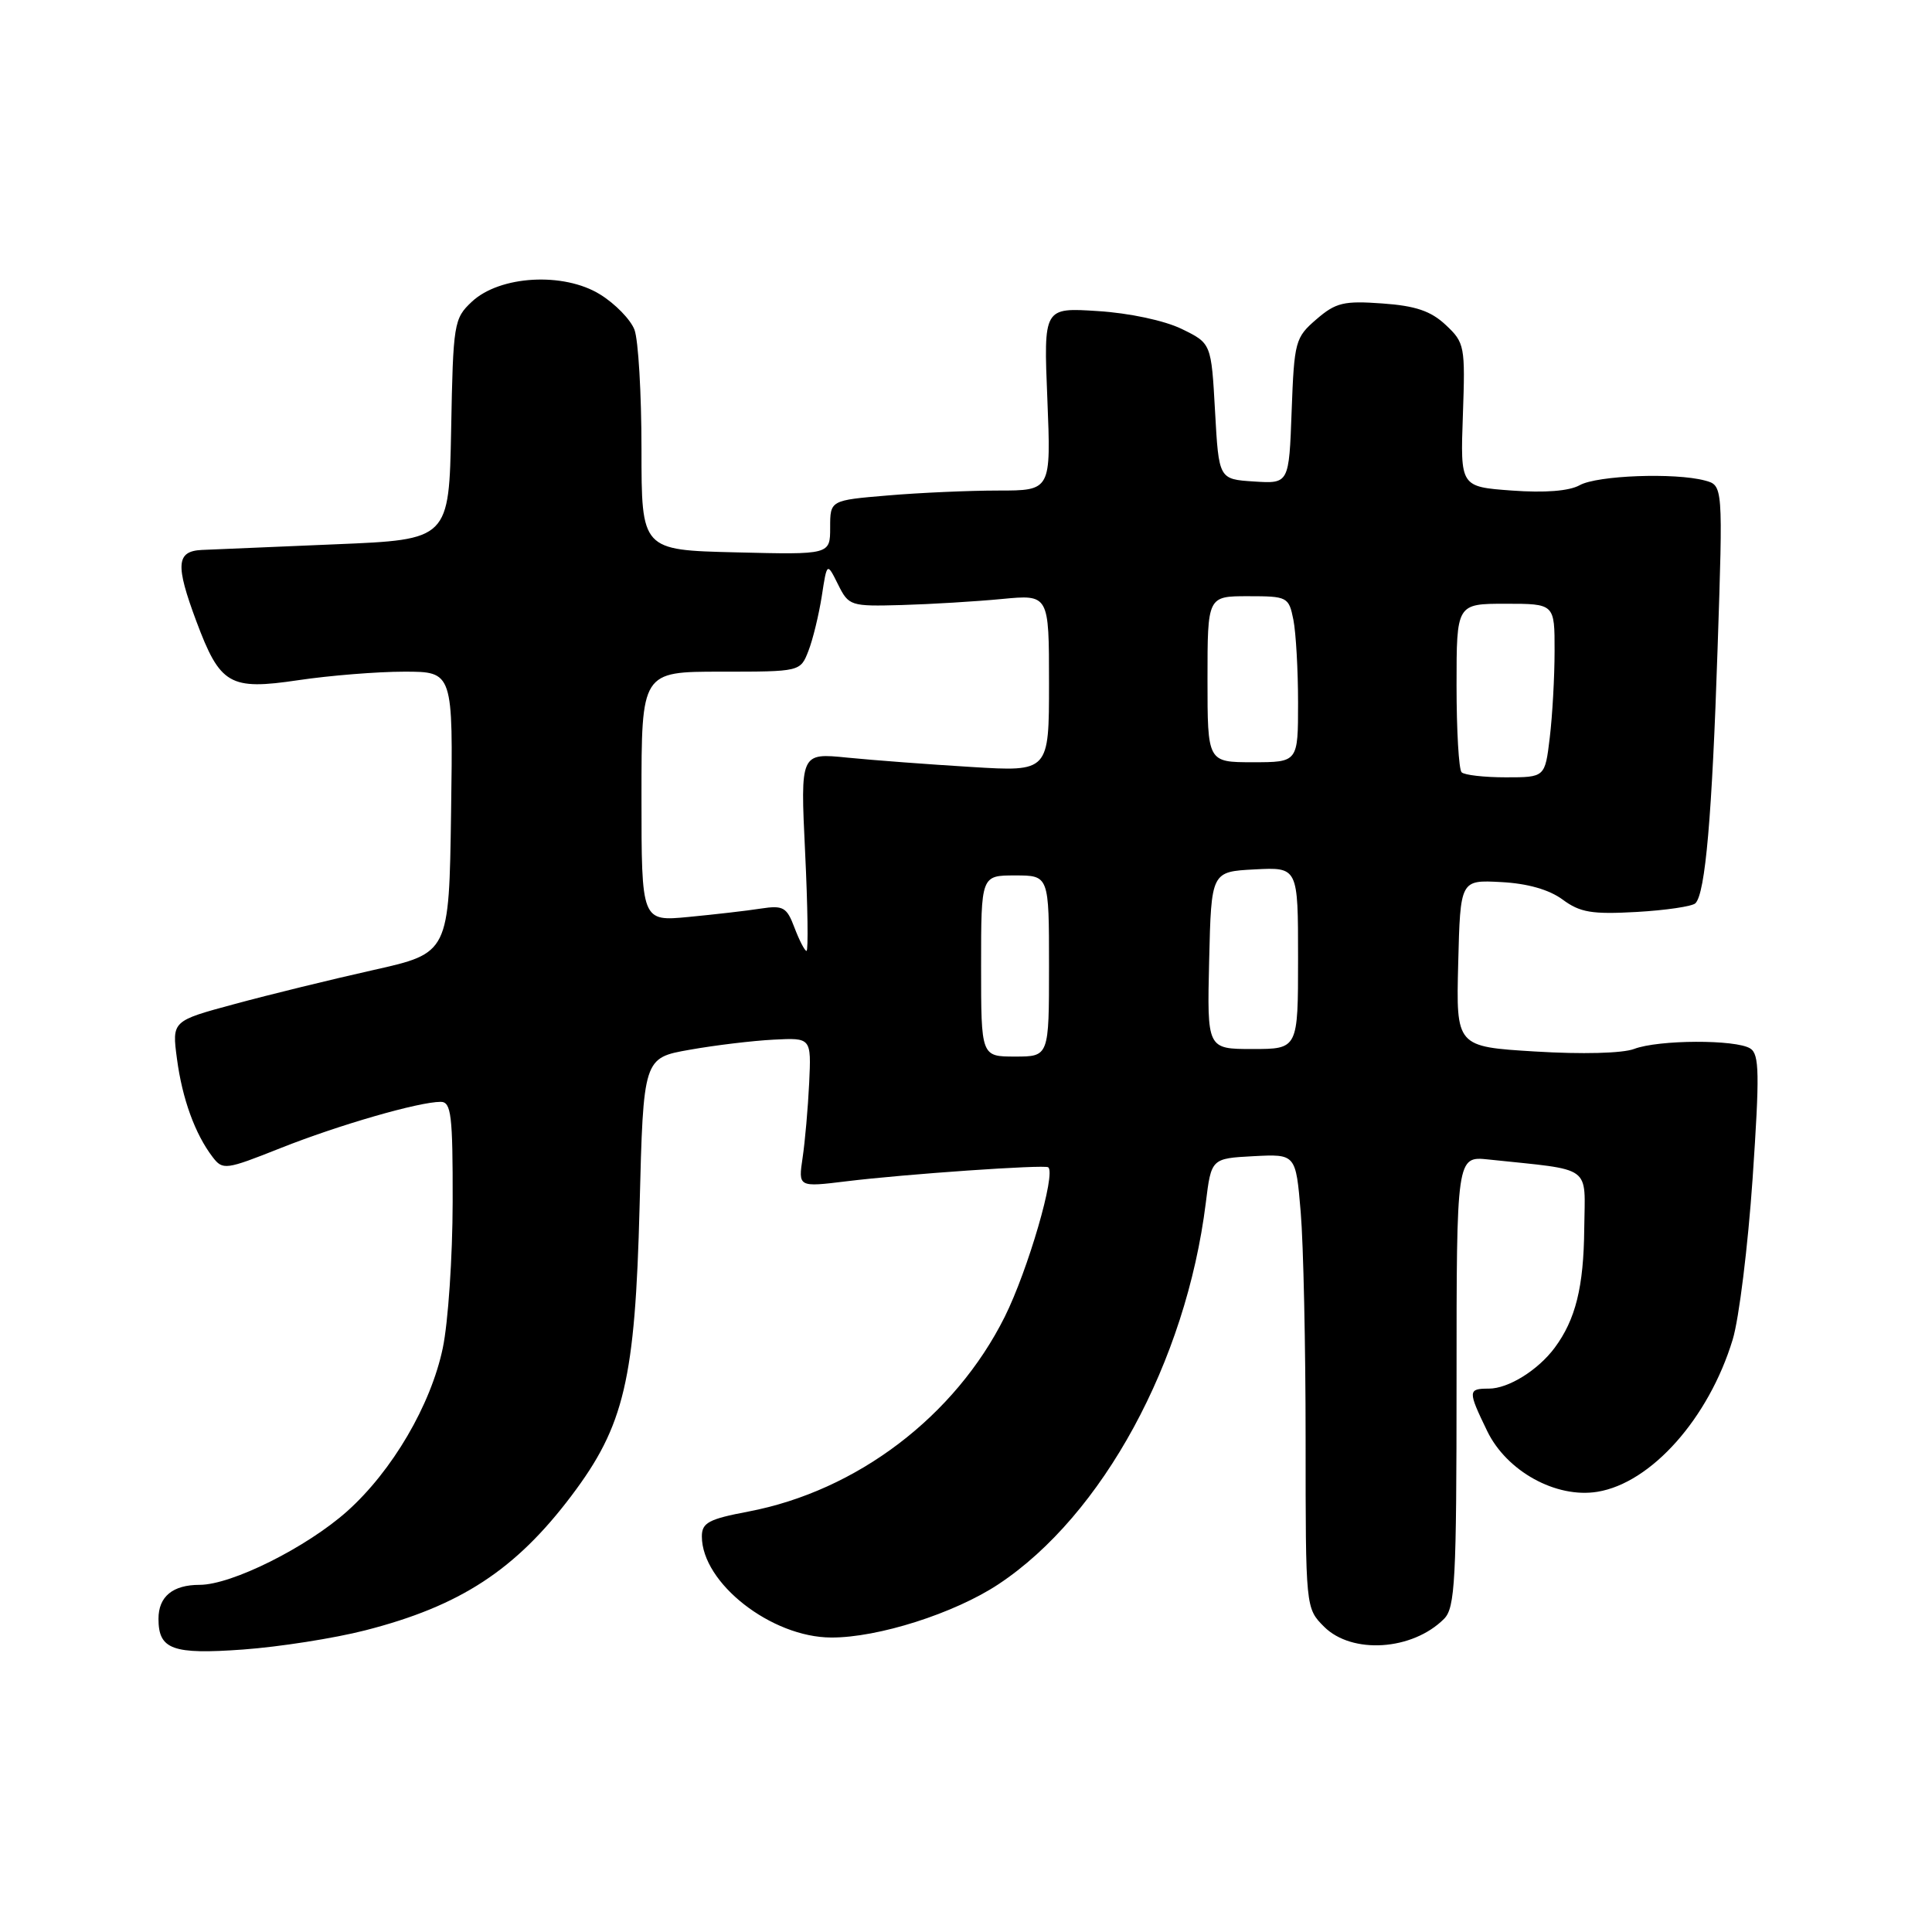 <?xml version="1.0" encoding="UTF-8" standalone="no"?>
<!DOCTYPE svg PUBLIC "-//W3C//DTD SVG 1.1//EN" "http://www.w3.org/Graphics/SVG/1.1/DTD/svg11.dtd" >
<svg xmlns="http://www.w3.org/2000/svg" xmlns:xlink="http://www.w3.org/1999/xlink" version="1.1" viewBox="0 0 256 256">
 <g >
 <path fill="currentColor"
d=" M 48.39 216.03 C 60.98 212.81 68.30 208.03 75.73 198.18 C 82.72 188.92 84.16 182.80 84.75 159.84 C 85.25 140.18 85.25 140.18 91.38 139.10 C 94.74 138.50 99.75 137.90 102.50 137.76 C 107.50 137.50 107.50 137.50 107.22 143.50 C 107.06 146.80 106.67 151.26 106.35 153.40 C 105.77 157.31 105.77 157.31 112.14 156.53 C 119.95 155.57 138.36 154.30 138.89 154.67 C 139.96 155.43 136.21 168.31 133.13 174.49 C 126.55 187.67 113.54 197.55 99.16 200.29 C 93.92 201.28 93.00 201.77 93.00 203.58 C 93.00 209.76 102.21 216.96 110.14 216.98 C 116.34 217.01 126.49 213.77 132.30 209.92 C 146.09 200.79 157.15 180.45 159.77 159.42 C 160.50 153.50 160.50 153.50 166.10 153.20 C 171.70 152.91 171.70 152.91 172.35 160.61 C 172.71 164.84 173.00 178.38 173.00 190.70 C 173.00 213.09 173.00 213.09 175.45 215.55 C 179.14 219.23 187.15 218.71 191.34 214.51 C 192.81 213.05 193.00 209.45 193.00 183.02 C 193.00 153.19 193.00 153.19 197.25 153.64 C 211.22 155.12 210.01 154.24 209.92 162.81 C 209.85 170.54 208.77 174.86 206.00 178.59 C 203.78 181.57 199.86 184.00 197.28 184.00 C 194.49 184.00 194.48 184.29 197.06 189.62 C 199.64 194.95 206.18 198.56 211.66 197.67 C 218.79 196.51 226.42 187.94 229.59 177.50 C 230.43 174.75 231.61 165.15 232.23 156.16 C 233.17 142.28 233.13 139.69 231.92 138.93 C 230.01 137.72 219.77 137.76 216.53 138.99 C 215.00 139.57 209.62 139.71 203.43 139.33 C 192.94 138.69 192.94 138.69 193.22 127.64 C 193.50 116.59 193.50 116.59 198.90 116.88 C 202.41 117.06 205.27 117.88 207.06 119.20 C 209.37 120.91 210.94 121.17 216.85 120.84 C 220.72 120.62 224.23 120.10 224.65 119.69 C 225.97 118.37 226.86 108.12 227.59 85.91 C 228.31 64.31 228.31 64.31 225.90 63.67 C 221.93 62.61 211.65 62.99 209.32 64.29 C 207.92 65.07 204.70 65.32 200.32 65.00 C 193.50 64.50 193.50 64.50 193.84 55.00 C 194.16 45.86 194.08 45.41 191.57 43.06 C 189.60 41.21 187.57 40.52 183.17 40.21 C 178.07 39.84 177.00 40.09 174.43 42.31 C 171.63 44.72 171.49 45.24 171.15 54.46 C 170.80 64.10 170.80 64.10 166.15 63.80 C 161.50 63.50 161.50 63.50 161.00 54.50 C 160.50 45.50 160.50 45.50 156.59 43.59 C 154.31 42.48 149.65 41.48 145.47 41.22 C 138.28 40.75 138.28 40.75 138.78 52.88 C 139.27 65.00 139.27 65.00 132.29 65.00 C 128.45 65.00 121.86 65.29 117.65 65.65 C 110.00 66.29 110.00 66.29 110.00 69.90 C 110.00 73.50 110.00 73.50 97.50 73.19 C 85.00 72.89 85.00 72.89 85.00 59.51 C 85.00 52.15 84.58 45.03 84.07 43.69 C 83.56 42.35 81.51 40.24 79.51 39.01 C 74.68 36.02 66.22 36.51 62.52 39.98 C 60.14 42.21 60.04 42.84 59.78 56.90 C 59.50 71.50 59.50 71.50 44.50 72.12 C 36.25 72.46 28.26 72.80 26.75 72.87 C 23.35 73.03 23.22 74.83 26.02 82.33 C 29.17 90.75 30.43 91.48 39.51 90.13 C 43.67 89.51 50.00 89.00 53.56 89.00 C 60.04 89.00 60.04 89.00 59.77 107.64 C 59.50 126.29 59.50 126.29 49.45 128.54 C 43.92 129.78 35.65 131.80 31.09 133.04 C 22.78 135.28 22.78 135.28 23.45 140.31 C 24.15 145.60 25.85 150.28 28.18 153.32 C 29.52 155.07 29.90 155.02 37.17 152.13 C 44.90 149.06 55.50 146.00 58.39 146.00 C 59.79 146.00 60.00 147.74 59.98 159.25 C 59.97 166.54 59.38 175.26 58.67 178.63 C 57.09 186.18 51.97 194.91 46.00 200.25 C 40.63 205.04 30.70 210.00 26.45 210.00 C 22.88 210.00 21.00 211.56 21.00 214.50 C 21.00 218.57 22.85 219.25 32.22 218.57 C 37.02 218.22 44.30 217.08 48.39 216.03 Z  M 130.00 128.00 C 130.00 116.00 130.00 116.00 134.50 116.00 C 139.00 116.00 139.00 116.00 139.00 128.00 C 139.00 140.00 139.00 140.00 134.50 140.00 C 130.00 140.00 130.00 140.00 130.00 128.00 Z  M 160.22 127.25 C 160.50 115.50 160.50 115.50 166.25 115.20 C 172.00 114.90 172.00 114.90 172.00 126.95 C 172.00 139.00 172.00 139.00 165.97 139.00 C 159.94 139.00 159.94 139.00 160.22 127.25 Z  M 105.28 122.94 C 104.25 120.20 103.79 119.94 100.82 120.39 C 98.99 120.68 94.69 121.17 91.25 121.50 C 85.00 122.10 85.00 122.10 85.00 105.55 C 85.00 89.00 85.00 89.00 95.52 89.00 C 106.05 89.00 106.05 89.00 107.12 86.25 C 107.71 84.74 108.50 81.47 108.89 79.00 C 109.58 74.50 109.58 74.50 111.04 77.43 C 112.46 80.29 112.68 80.36 119.50 80.17 C 123.35 80.06 129.31 79.70 132.75 79.37 C 139.00 78.77 139.00 78.77 139.00 90.51 C 139.00 102.26 139.00 102.26 128.75 101.63 C 123.11 101.29 115.70 100.73 112.28 100.39 C 106.05 99.76 106.05 99.76 106.68 112.88 C 107.03 120.10 107.11 126.00 106.87 126.00 C 106.63 126.00 105.92 124.62 105.28 122.94 Z  M 193.67 102.33 C 193.30 101.97 193.00 96.79 193.00 90.83 C 193.00 80.00 193.00 80.00 199.50 80.00 C 206.00 80.00 206.00 80.00 205.99 86.25 C 205.99 89.69 205.70 94.86 205.35 97.75 C 204.72 103.00 204.72 103.00 199.53 103.00 C 196.67 103.00 194.03 102.70 193.67 102.33 Z  M 160.00 90.00 C 160.00 79.00 160.00 79.00 165.38 79.00 C 170.59 79.00 170.77 79.09 171.38 82.12 C 171.72 83.84 172.00 88.79 172.00 93.12 C 172.00 101.00 172.00 101.00 166.00 101.00 C 160.00 101.00 160.00 101.00 160.00 90.00 Z "/>
</g>
</svg>
